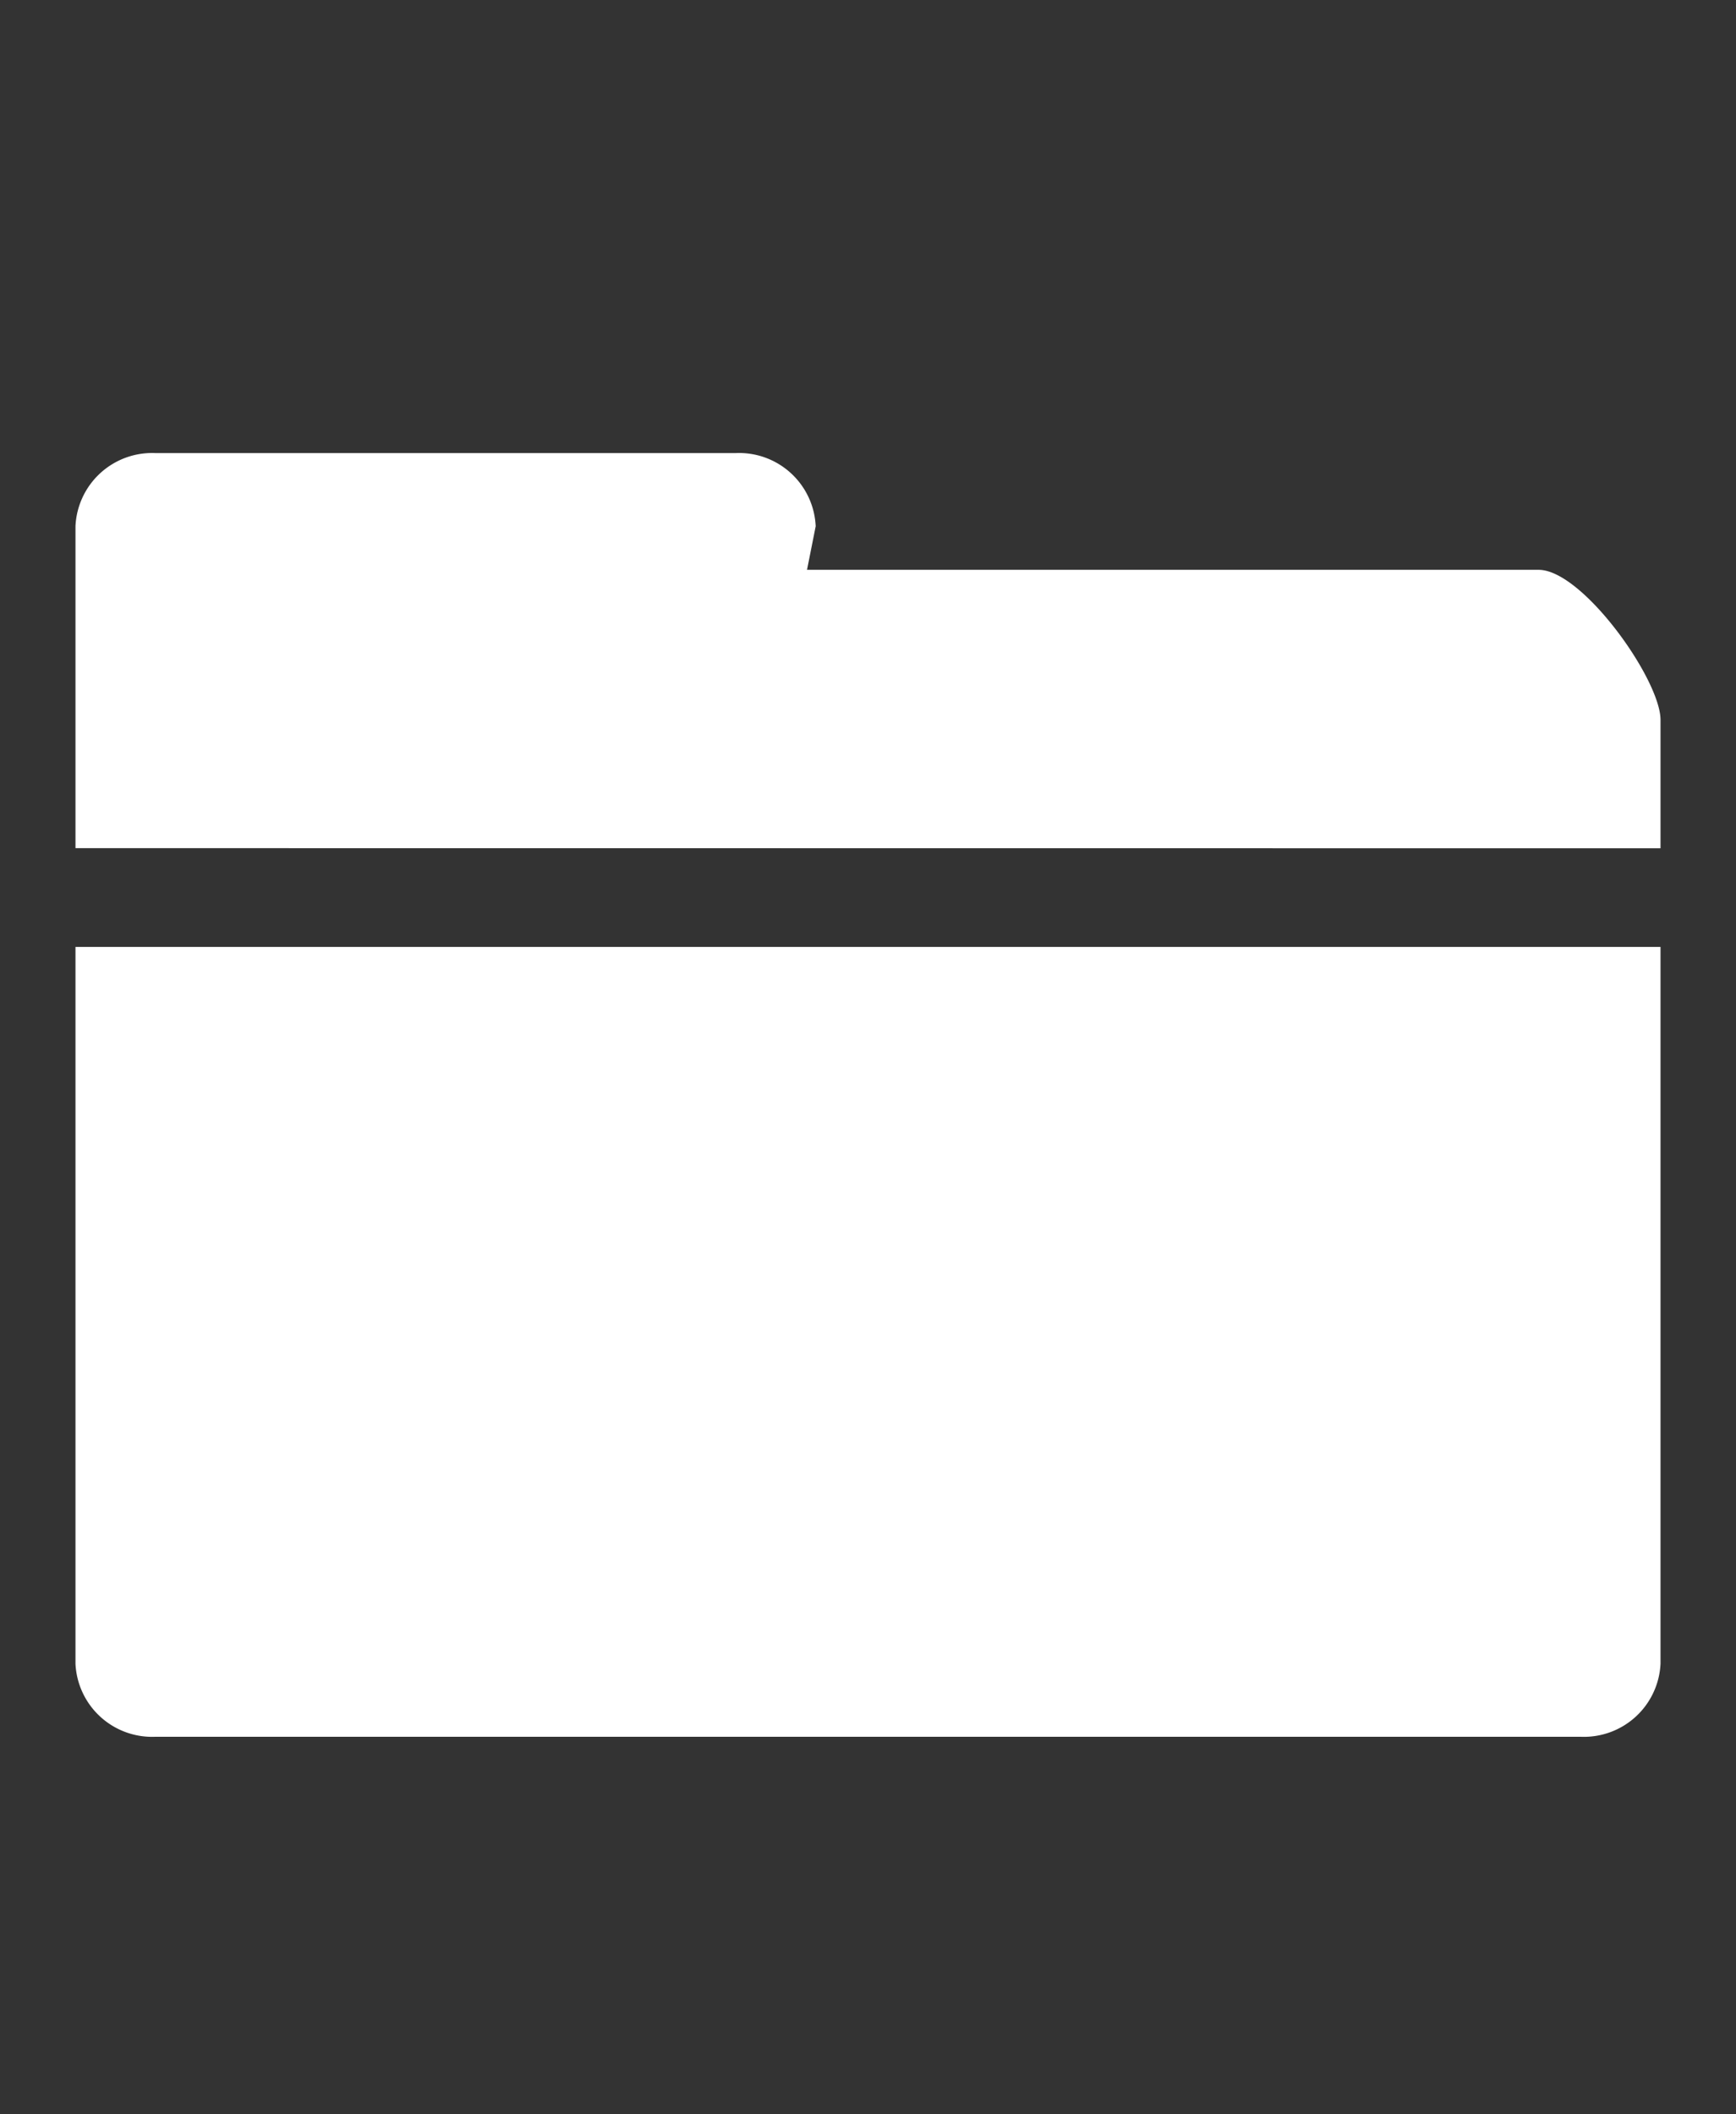 <svg xmlns="http://www.w3.org/2000/svg" xmlns:xlink="http://www.w3.org/1999/xlink" width="23" height="28" viewBox="0 0 23 28">
  <rect x="0" y="0" width="23" height="28" fill="#333333" stroke="none"/>
  <defs>
    <clipPath id="clip-path">
      <rect id="사각형_1424" data-name="사각형 1424" width="23" height="28" transform="translate(204 259)" fill="red"/>
    </clipPath>
  </defs>
  <g id="icon_05_wh" transform="translate(-204 -259)" clip-path="url(#clip-path)">
    <path id="icon_05_wh-2" data-name="icon_05_wh" d="M1.056,17A1.016,1.016,0,0,1,0,16.033V6.54H21v9.492A1.016,1.016,0,0,1,19.943,17ZM0,5.232V.969A1.016,1.016,0,0,1,1.056,0H8.749A1.016,1.016,0,0,1,9.807.969l-.115.577h9.692C19.966,1.545,21,3,21,3.534v1.7Z" transform="translate(205 265)" fill="#fff"/>
  </g>
</svg>

